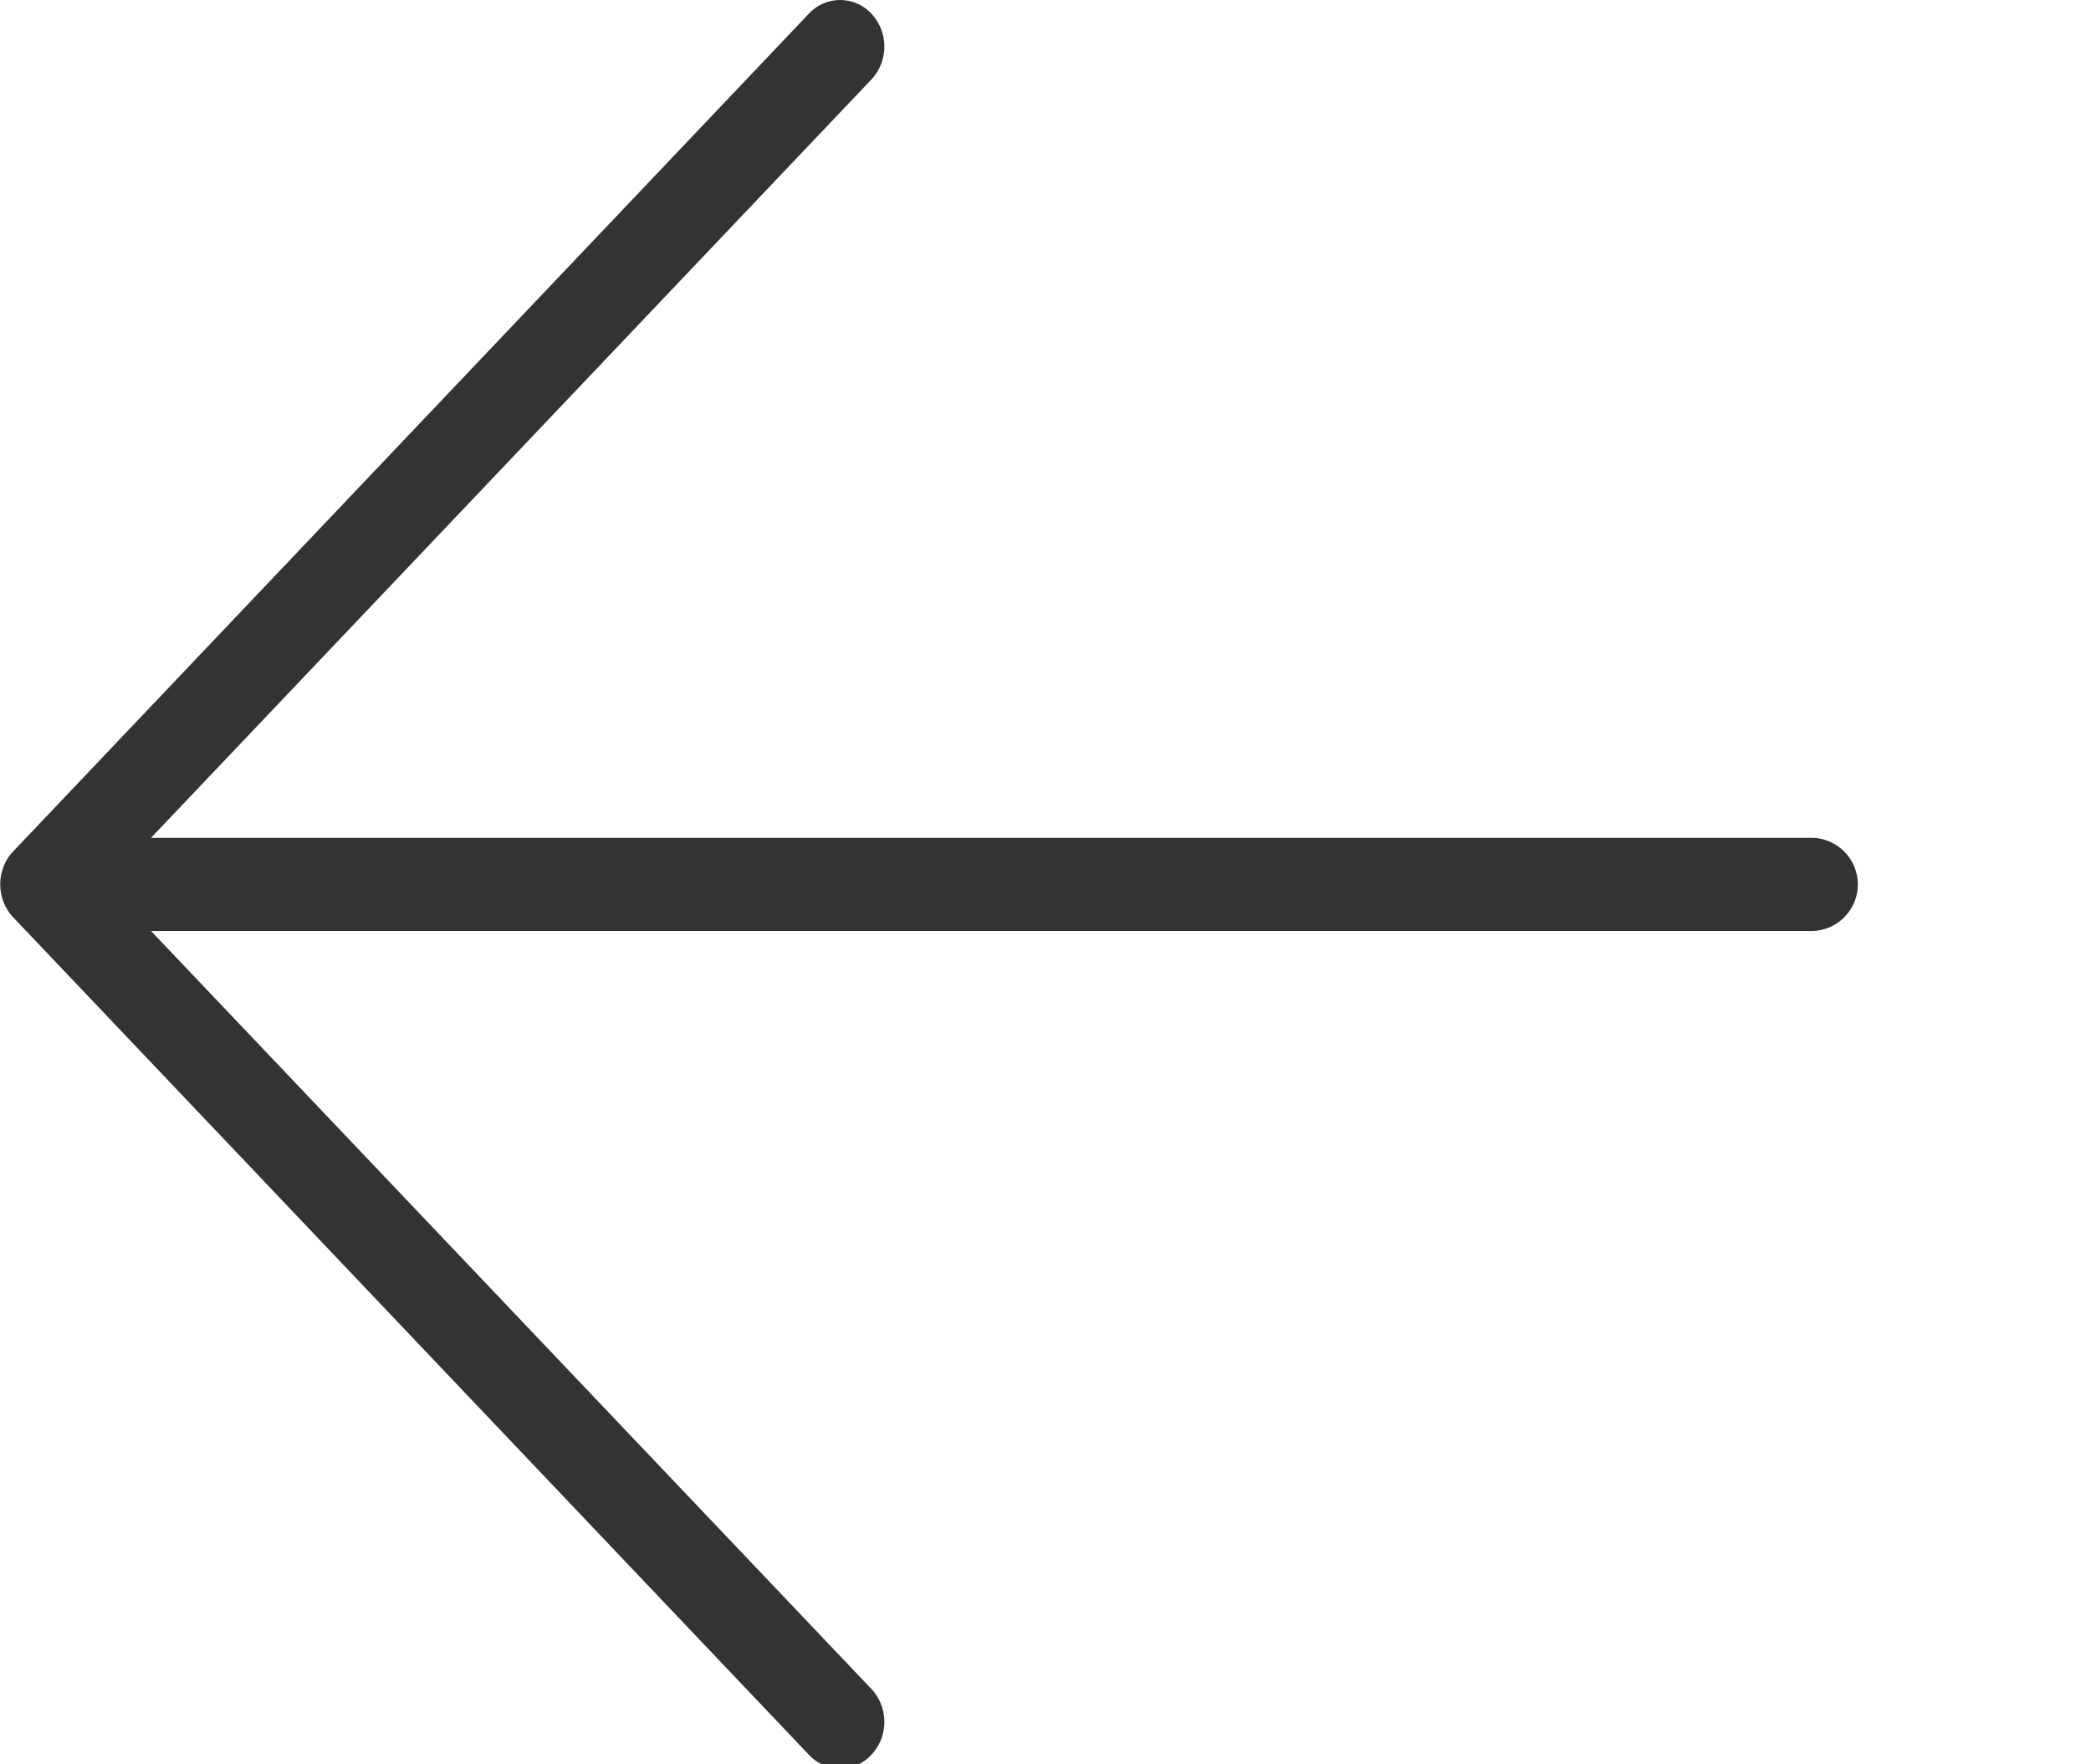 <svg xmlns="http://www.w3.org/2000/svg" xmlns:xlink="http://www.w3.org/1999/xlink" width="32" height="27" viewBox="0 0 32 27">
  <defs>
    <clipPath id="clip-path">
      <rect id="Rectángulo_5" data-name="Rectángulo 5" width="32" height="27" fill="none"/>
    </clipPath>
    <clipPath id="clip-path-2">
      <path id="Trazado_8" data-name="Trazado 8" d="M32.481,0H0V27.068H32.481Z" transform="translate(32.481 27.068) rotate(180)" fill="none"/>
    </clipPath>
  </defs>
  <g id="Botón_atrás" data-name="Botón atrás" clip-path="url(#clip-path)">
    <g id="Grupo_2" data-name="Grupo 2" transform="translate(32.481 27.068) rotate(180)">
      <path id="Trazado_6" data-name="Trazado 6" d="M32.481,0H0V27.068H32.481Z" transform="translate(32.481 27.068) rotate(180)" fill="none"/>
      <g id="Grupo_1" data-name="Grupo 1" clip-path="url(#clip-path-2)">
        <path id="Trazado_7" data-name="Trazado 7" d="M.2,13.03,12.378.209a.653.653,0,0,1,.957,0,.739.739,0,0,1,0,1.007L2.31,12.822H27.744a.713.713,0,0,1,0,1.425H2.31l11.025,11.6a.739.739,0,0,1,0,1.007.651.651,0,0,1-.957,0L.2,14.037a.716.716,0,0,1-.146-.232.747.747,0,0,1,0-.544A.7.7,0,0,1,.2,13.03Z" transform="translate(32.48 27.068) rotate(180)" fill="#333"/>
      </g>
    </g>
  </g>
</svg>
